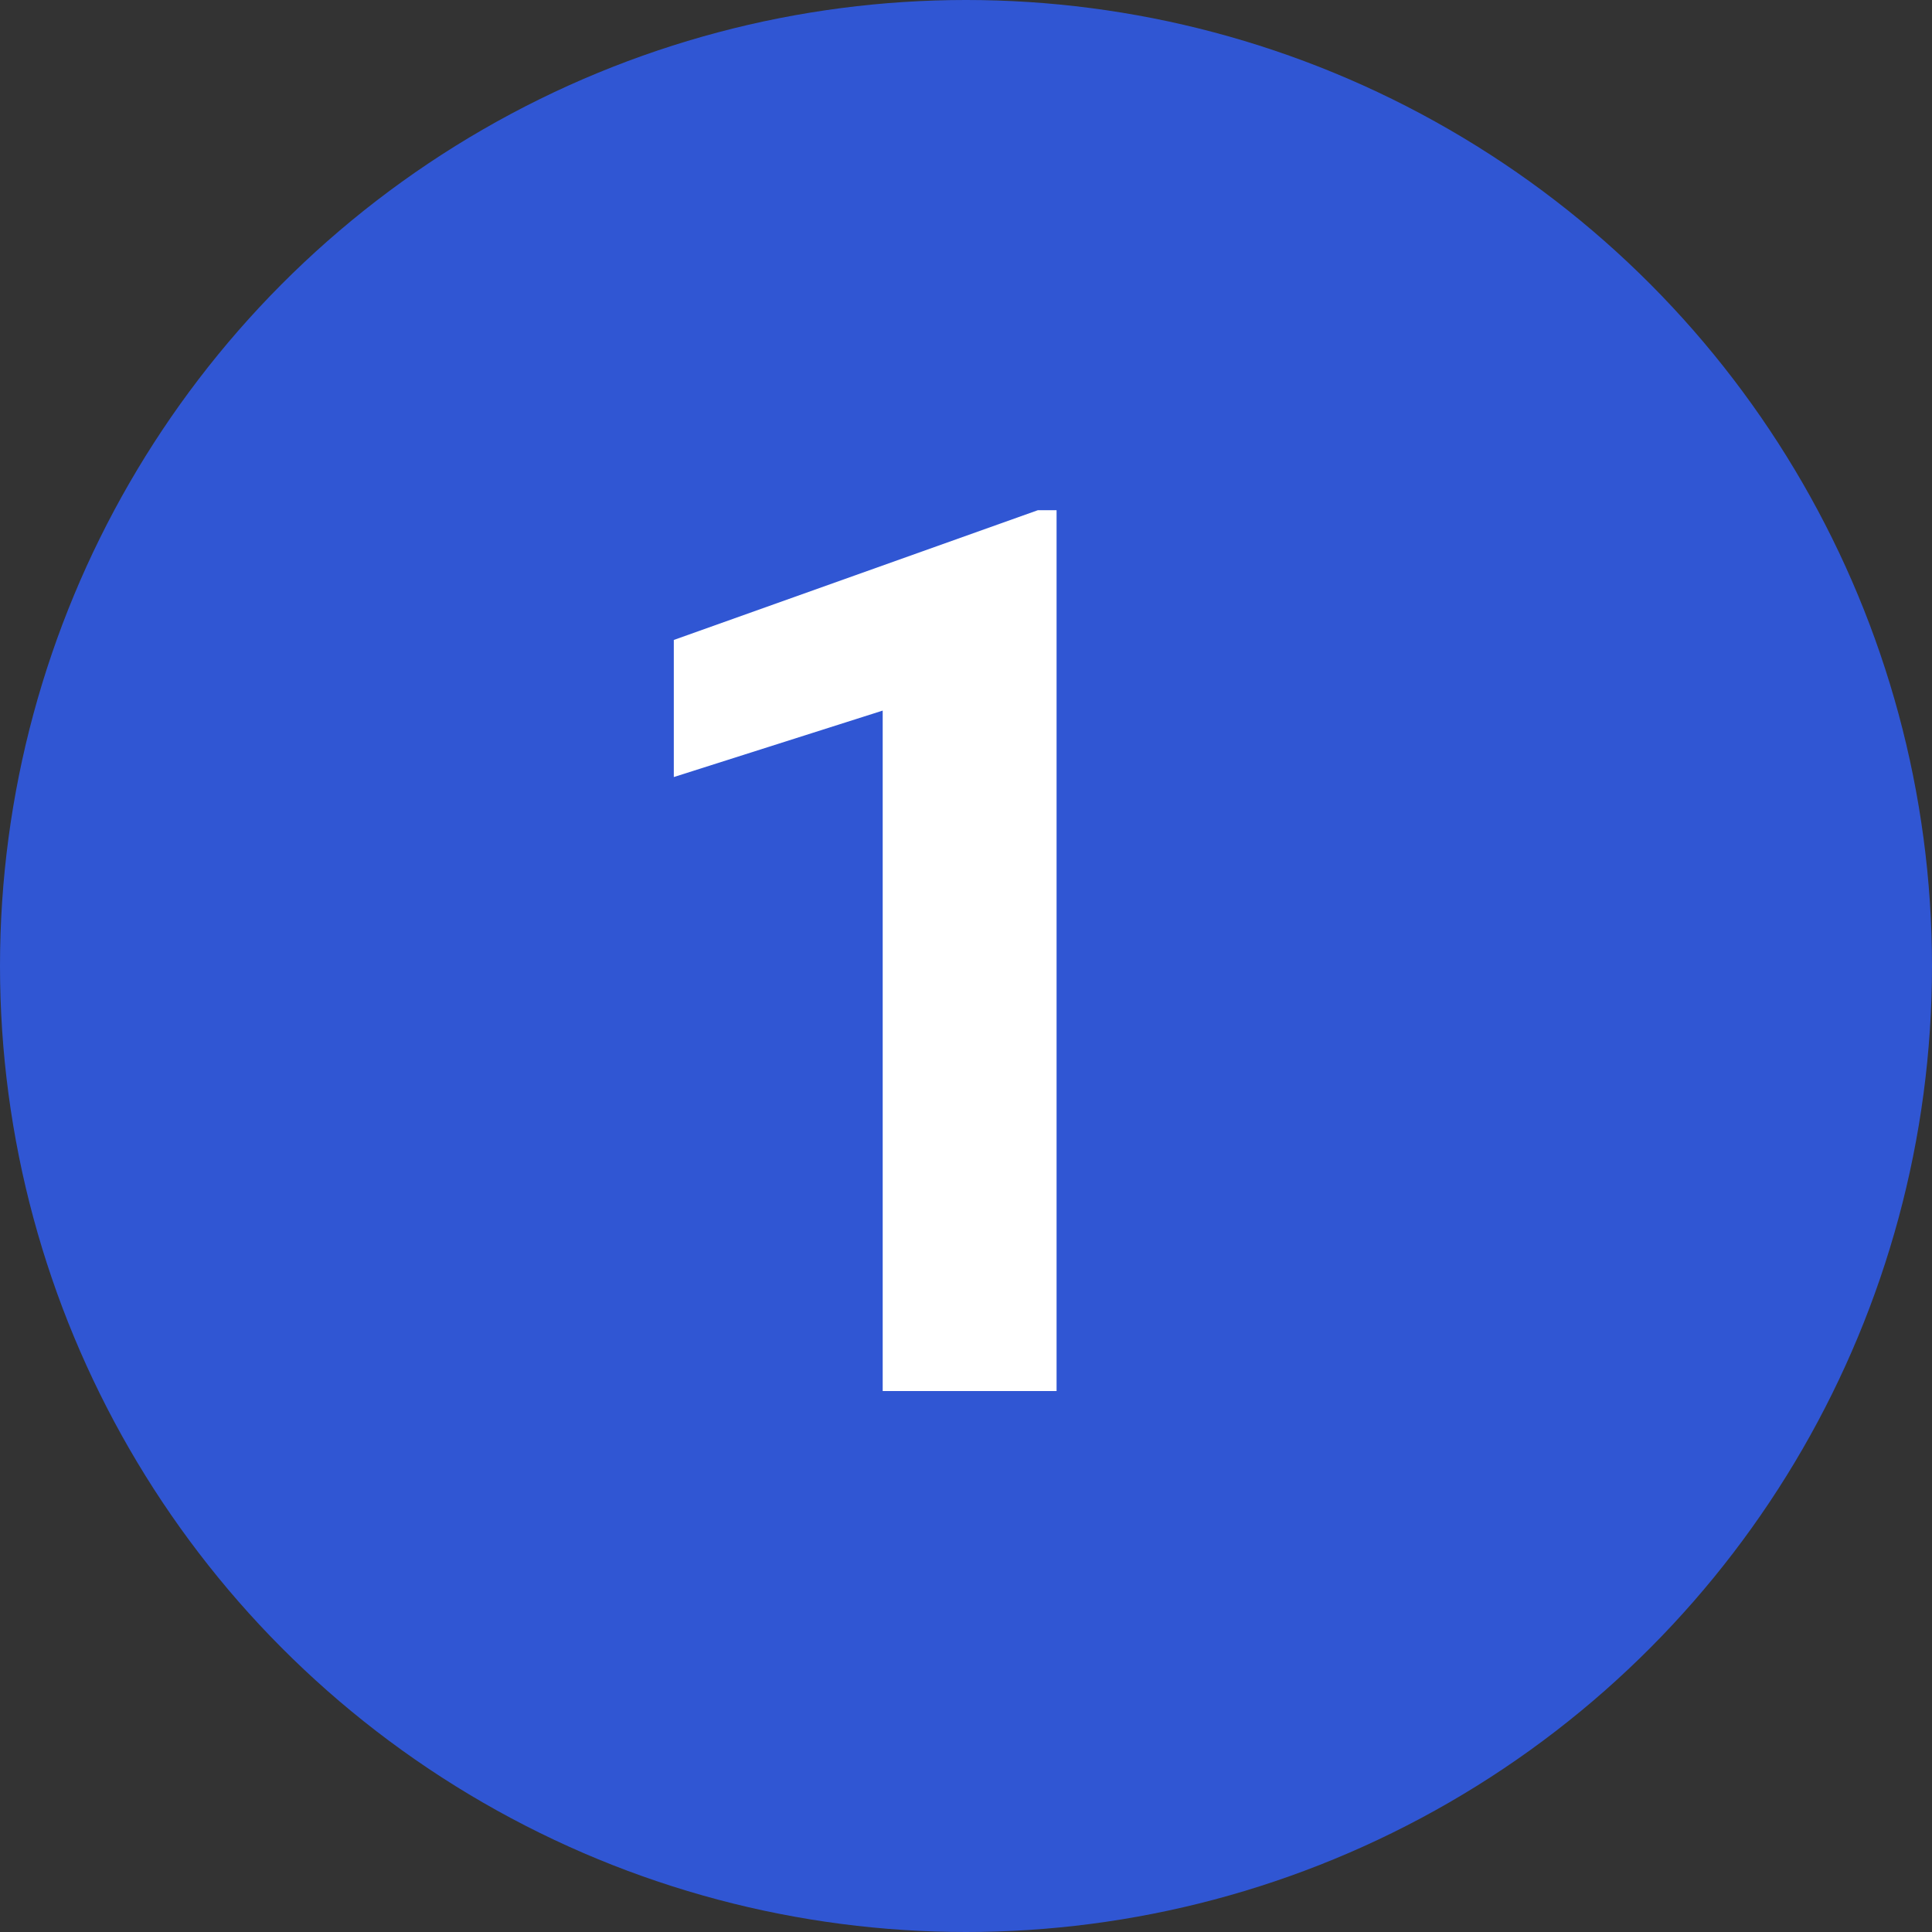 <svg width="25" height="25" viewBox="0 0 25 25" fill="none" xmlns="http://www.w3.org/2000/svg">
<rect x="0" y="0" width="25" height="25" fill="#333333" stroke="none"/>
<circle cx="12.5" cy="12.5" r="12.5" fill="#3056D3"/>
<path d="M13.672 6.602V18H11.422V9.195L8.719 10.055V8.281L13.43 6.602H13.672Z" fill="white"/>
</svg>
